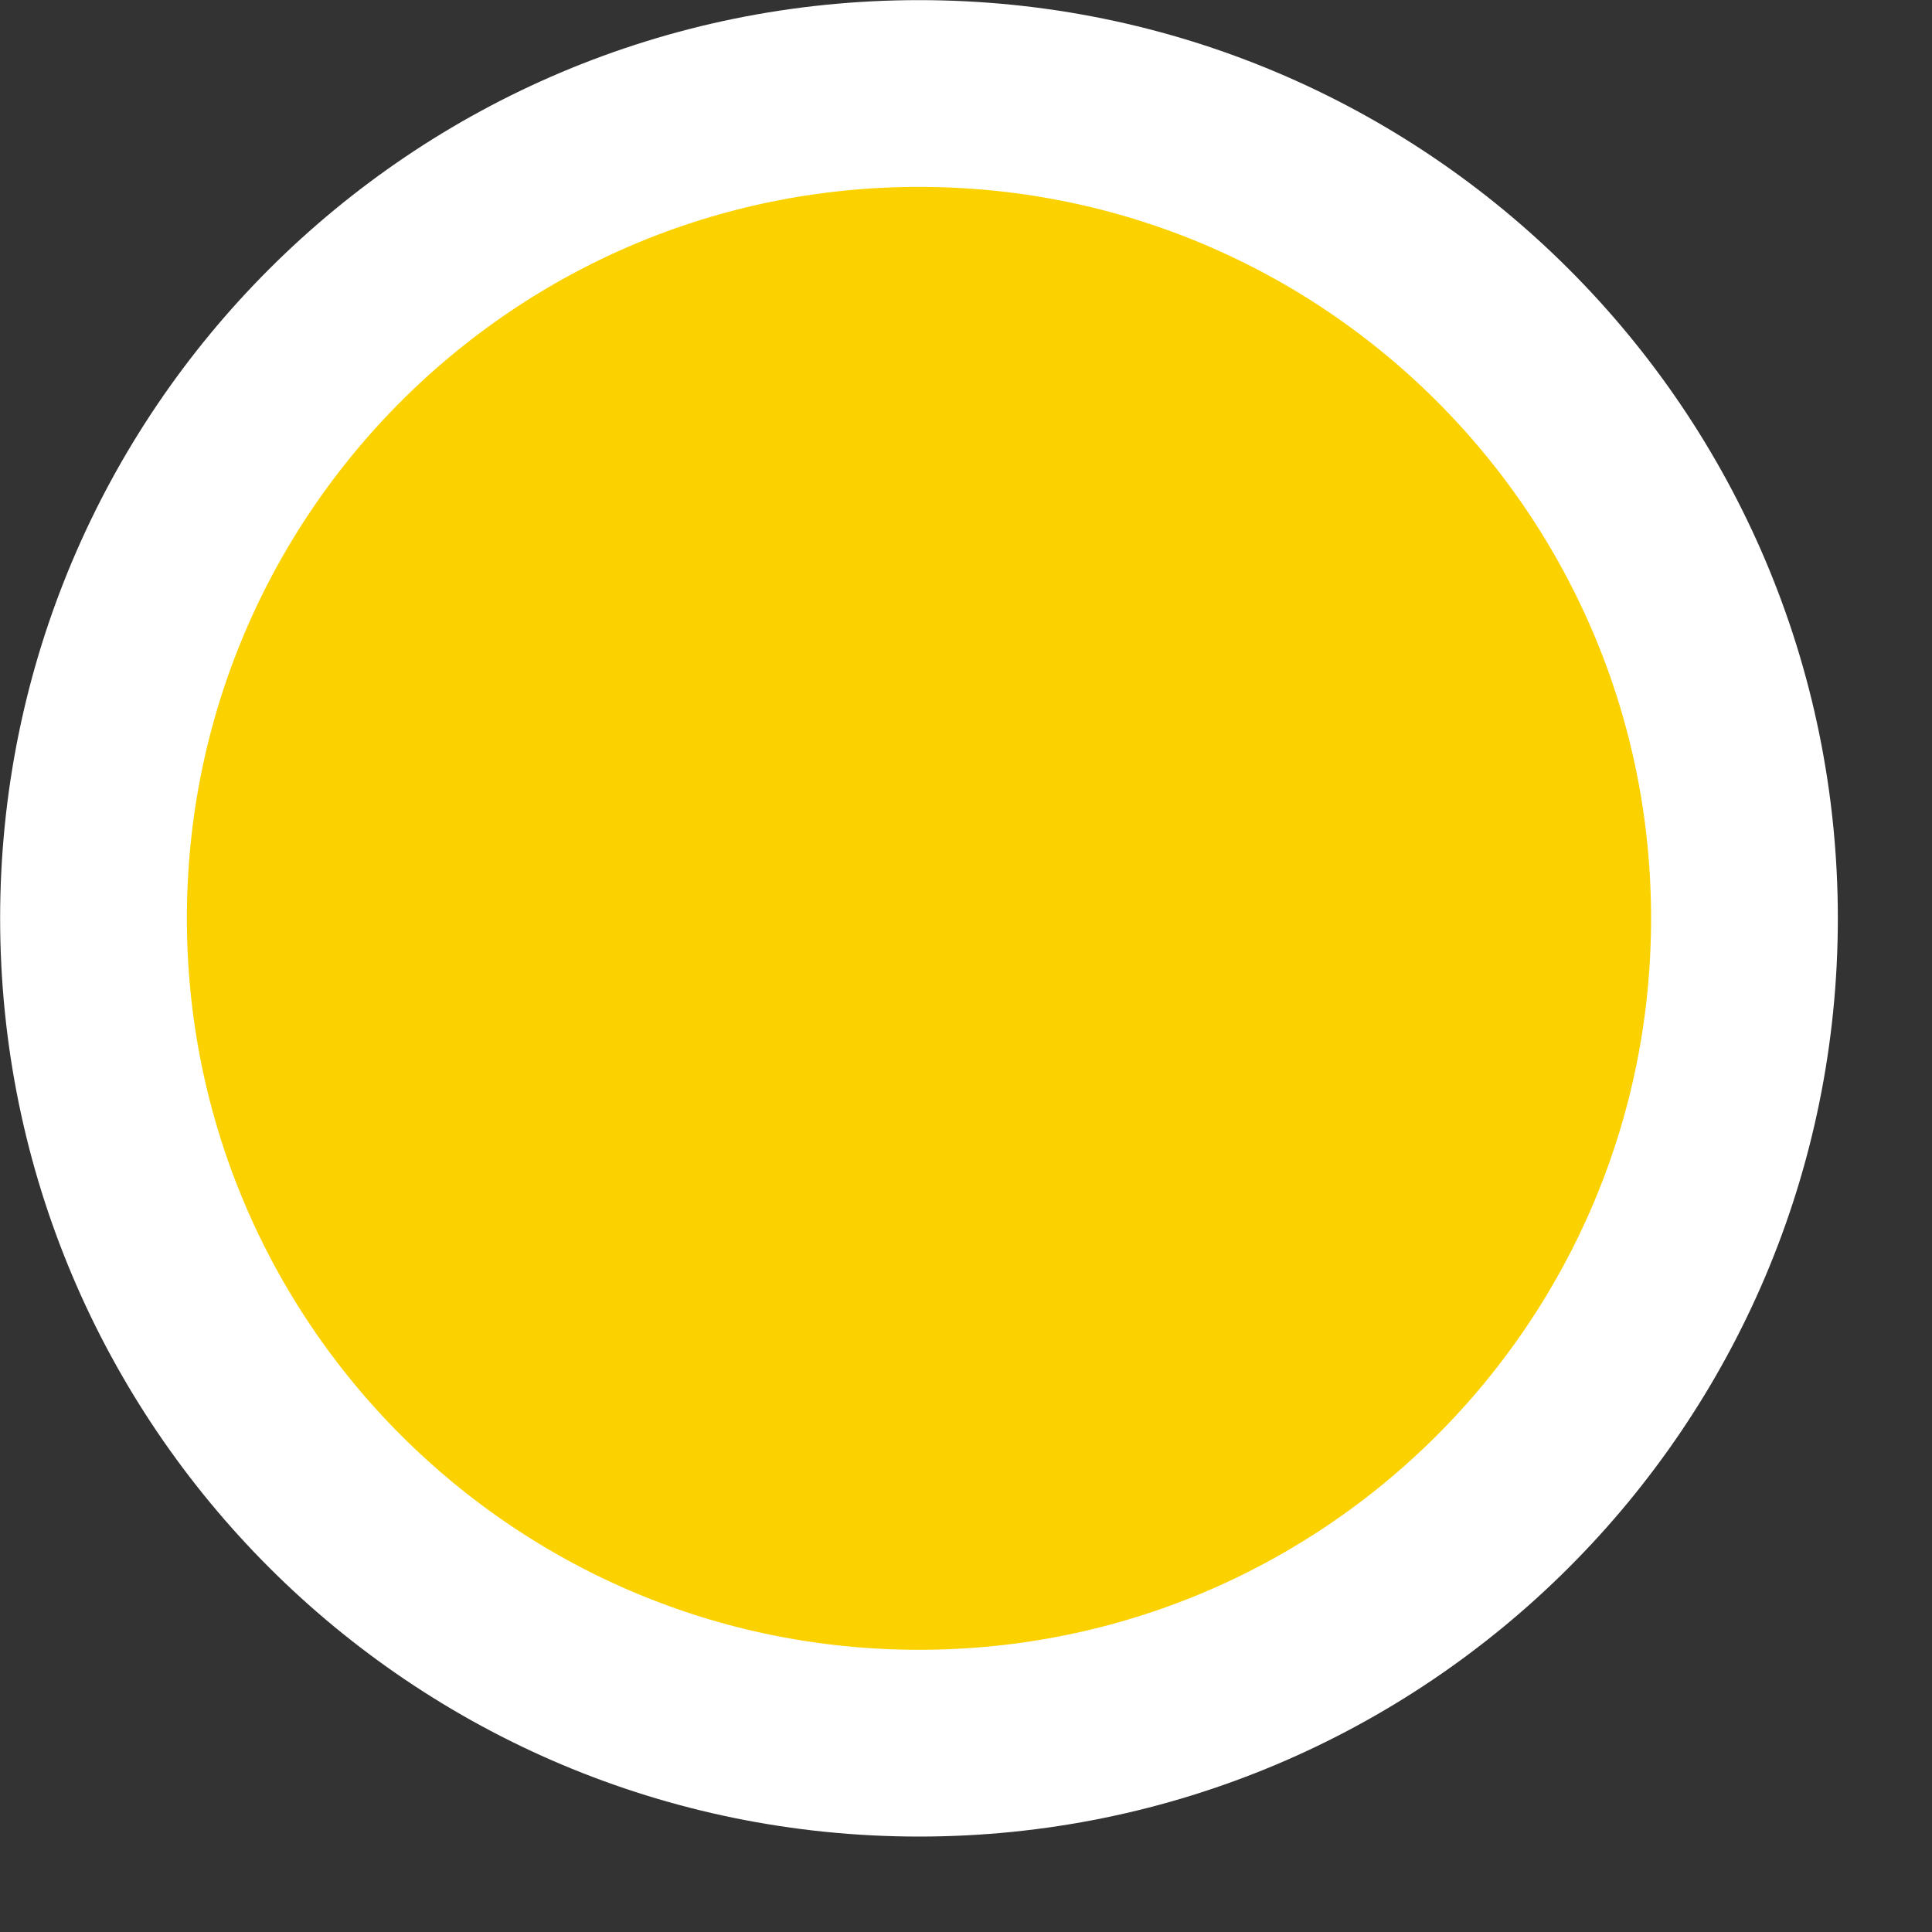 <svg width="15" height="15" viewBox="0 0 15 15" fill="none" xmlns="http://www.w3.org/2000/svg">
<rect x="0" y="0" width="15" height="15" fill="#333333" stroke="none"/>
<path d="M7.135 0.726C10.674 0.726 13.544 3.592 13.544 7.13C13.544 10.668 10.674 13.534 7.135 13.534C3.596 13.534 0.726 10.668 0.726 7.13C0.726 3.592 3.595 0.726 7.135 0.726Z" fill="#FBD200" stroke="white" stroke-width="1.45"/>
</svg>
